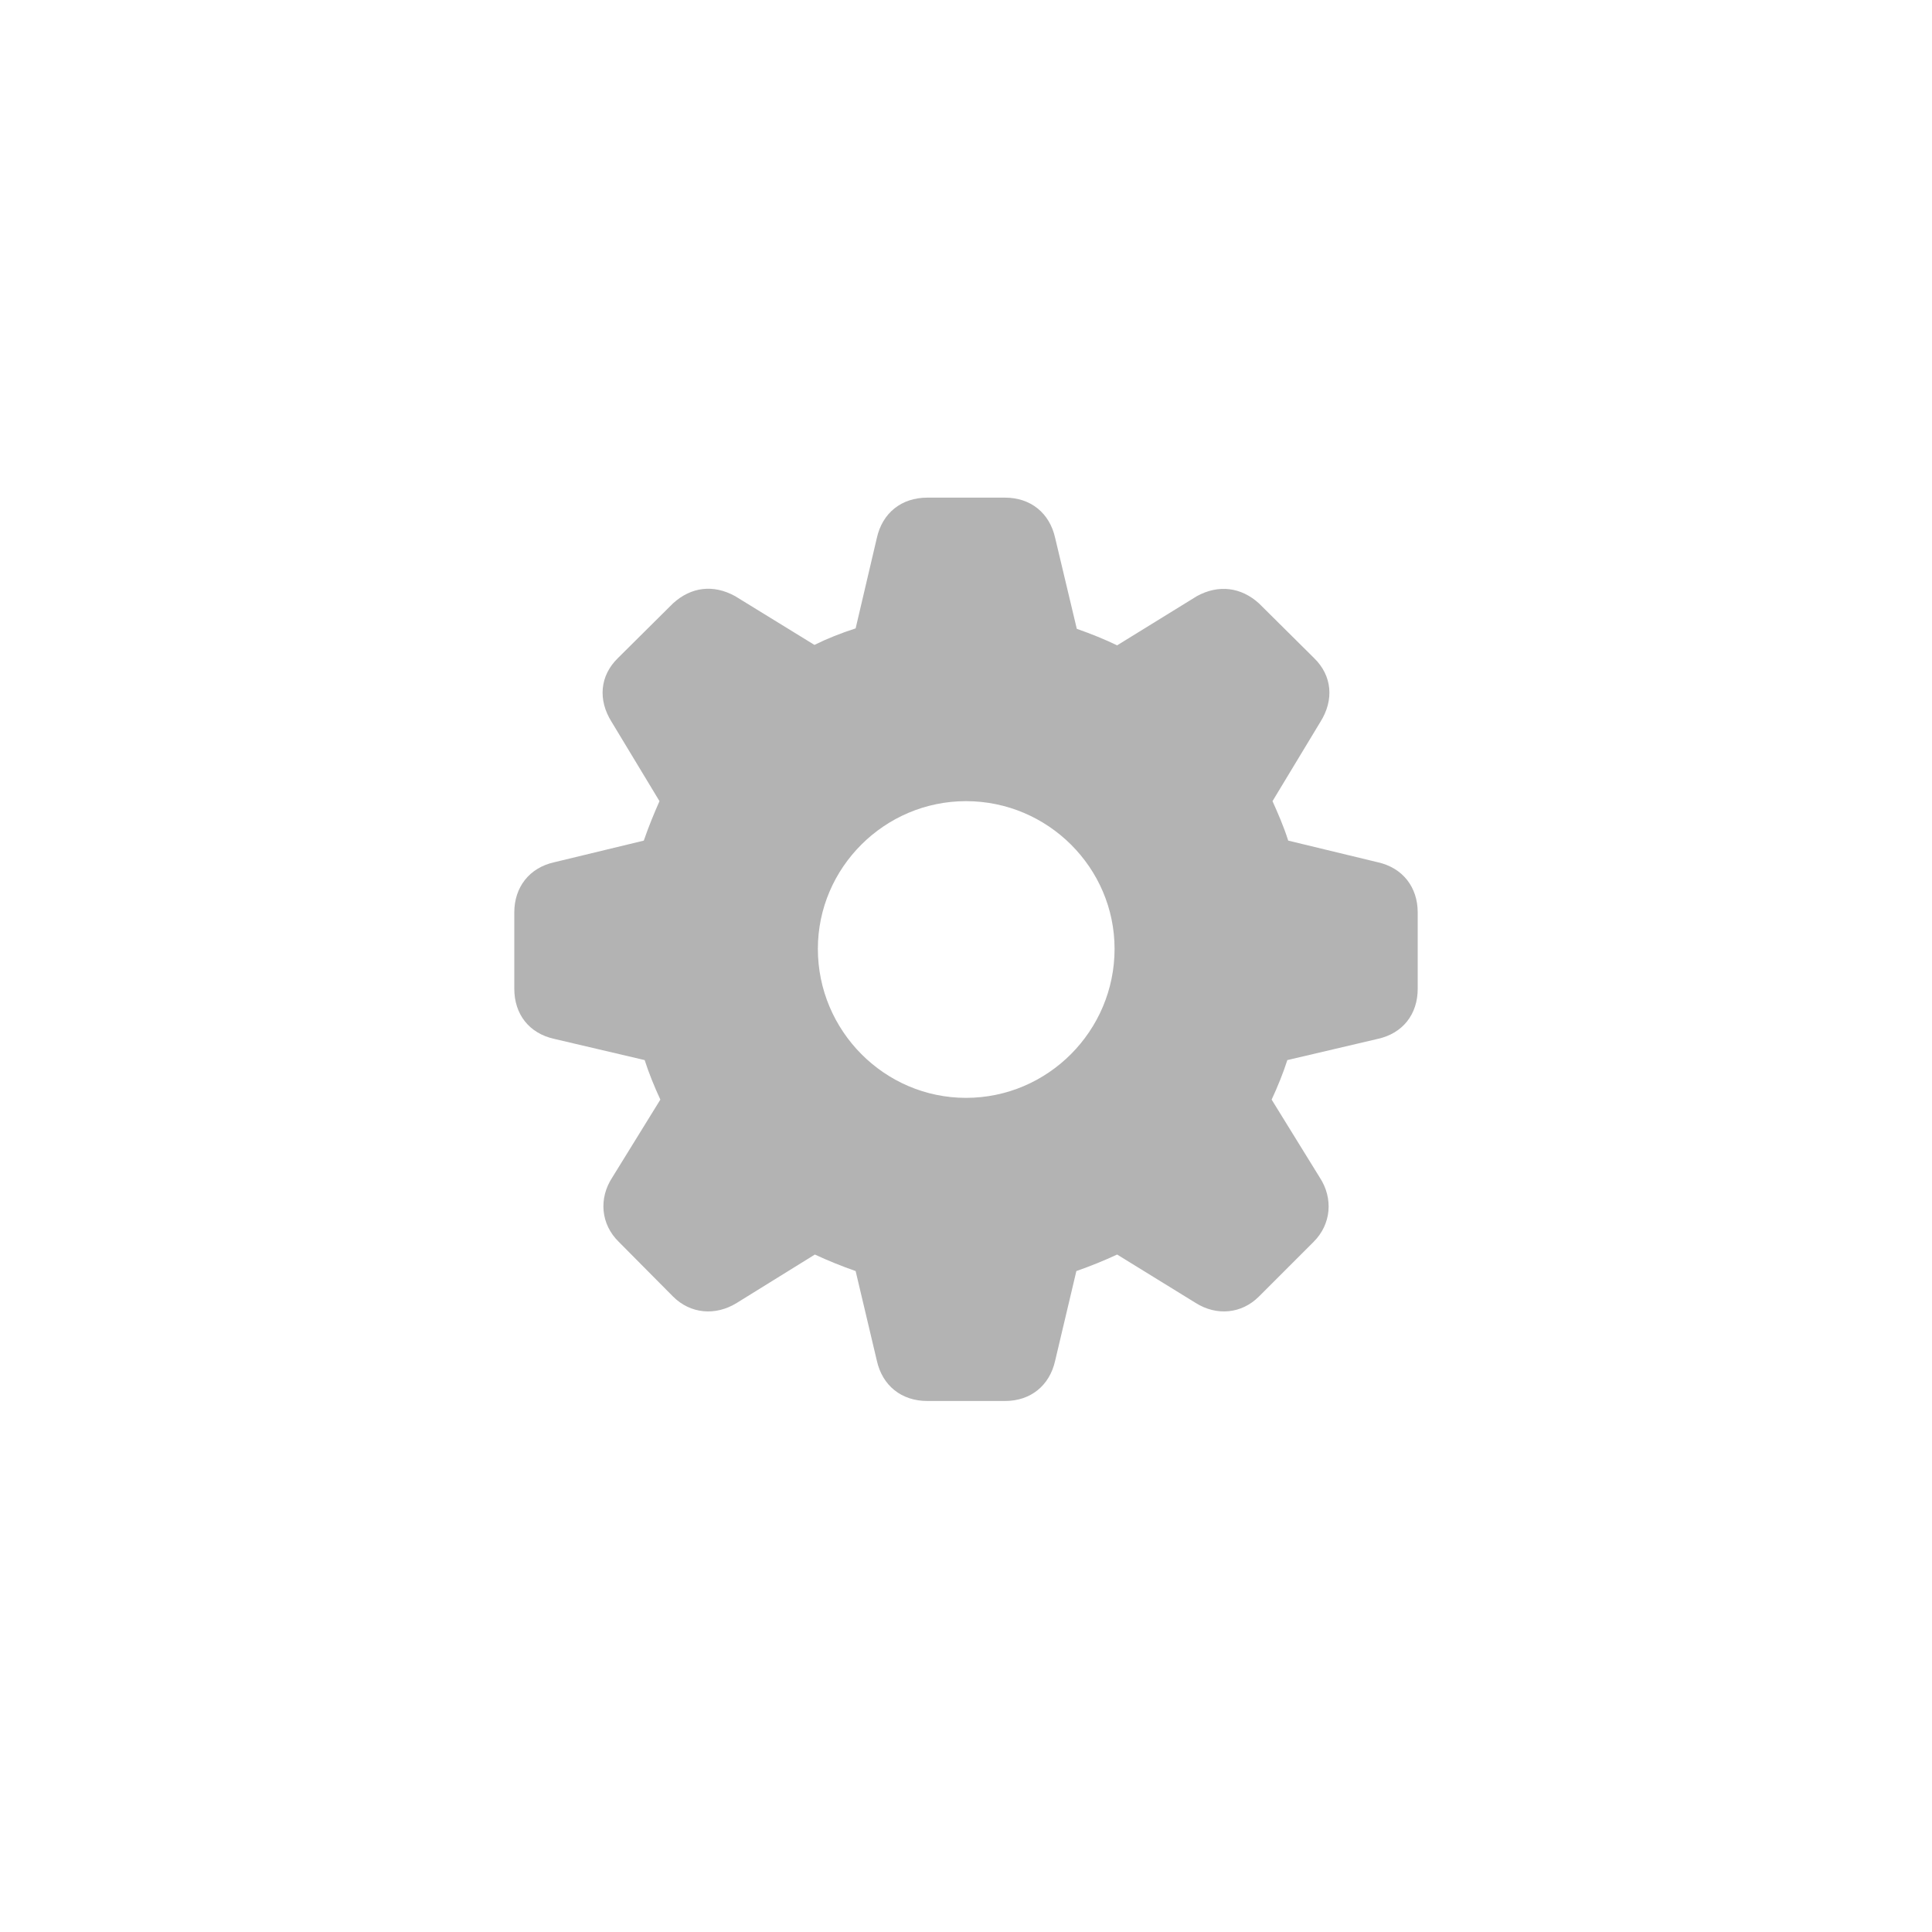 <svg width="40" height="40" viewBox="0 0 40 40" fill="none" xmlns="http://www.w3.org/2000/svg">
<path d="M19.2 29.006H20.809C21.336 29.006 21.731 28.689 21.846 28.171L22.285 26.316C22.584 26.211 22.865 26.097 23.129 25.974L24.755 26.976C25.186 27.248 25.704 27.204 26.064 26.844L27.198 25.71C27.559 25.35 27.611 24.814 27.321 24.374L26.328 22.766C26.451 22.502 26.565 22.221 26.653 21.948L28.525 21.509C29.044 21.395 29.352 20.999 29.352 20.472V18.89C29.352 18.371 29.044 17.967 28.525 17.852L26.671 17.404C26.574 17.097 26.451 16.824 26.346 16.587L27.339 14.943C27.62 14.495 27.585 13.994 27.207 13.625L26.064 12.491C25.695 12.157 25.23 12.096 24.781 12.342L23.129 13.361C22.874 13.238 22.593 13.124 22.294 13.019L21.846 11.138C21.731 10.619 21.336 10.303 20.809 10.303H19.2C18.664 10.303 18.269 10.619 18.154 11.138L17.715 13.01C17.416 13.106 17.126 13.221 16.862 13.352L15.219 12.342C14.771 12.096 14.313 12.148 13.935 12.491L12.793 13.625C12.415 13.994 12.38 14.495 12.661 14.943L13.654 16.587C13.549 16.824 13.435 17.097 13.329 17.404L11.475 17.852C10.956 17.967 10.648 18.371 10.648 18.89V20.472C10.648 20.999 10.956 21.395 11.475 21.509L13.347 21.948C13.435 22.221 13.549 22.502 13.672 22.766L12.679 24.374C12.389 24.814 12.441 25.35 12.81 25.71L13.935 26.844C14.296 27.204 14.815 27.248 15.254 26.976L16.871 25.974C17.135 26.097 17.416 26.211 17.715 26.316L18.154 28.171C18.269 28.689 18.664 29.006 19.2 29.006ZM20 22.73C18.312 22.73 16.933 21.342 16.933 19.645C16.933 17.967 18.312 16.587 20 16.587C21.696 16.587 23.076 17.967 23.076 19.645C23.076 21.342 21.696 22.73 20 22.73Z" fill="black" fill-opacity="0.3"/>
</svg>

